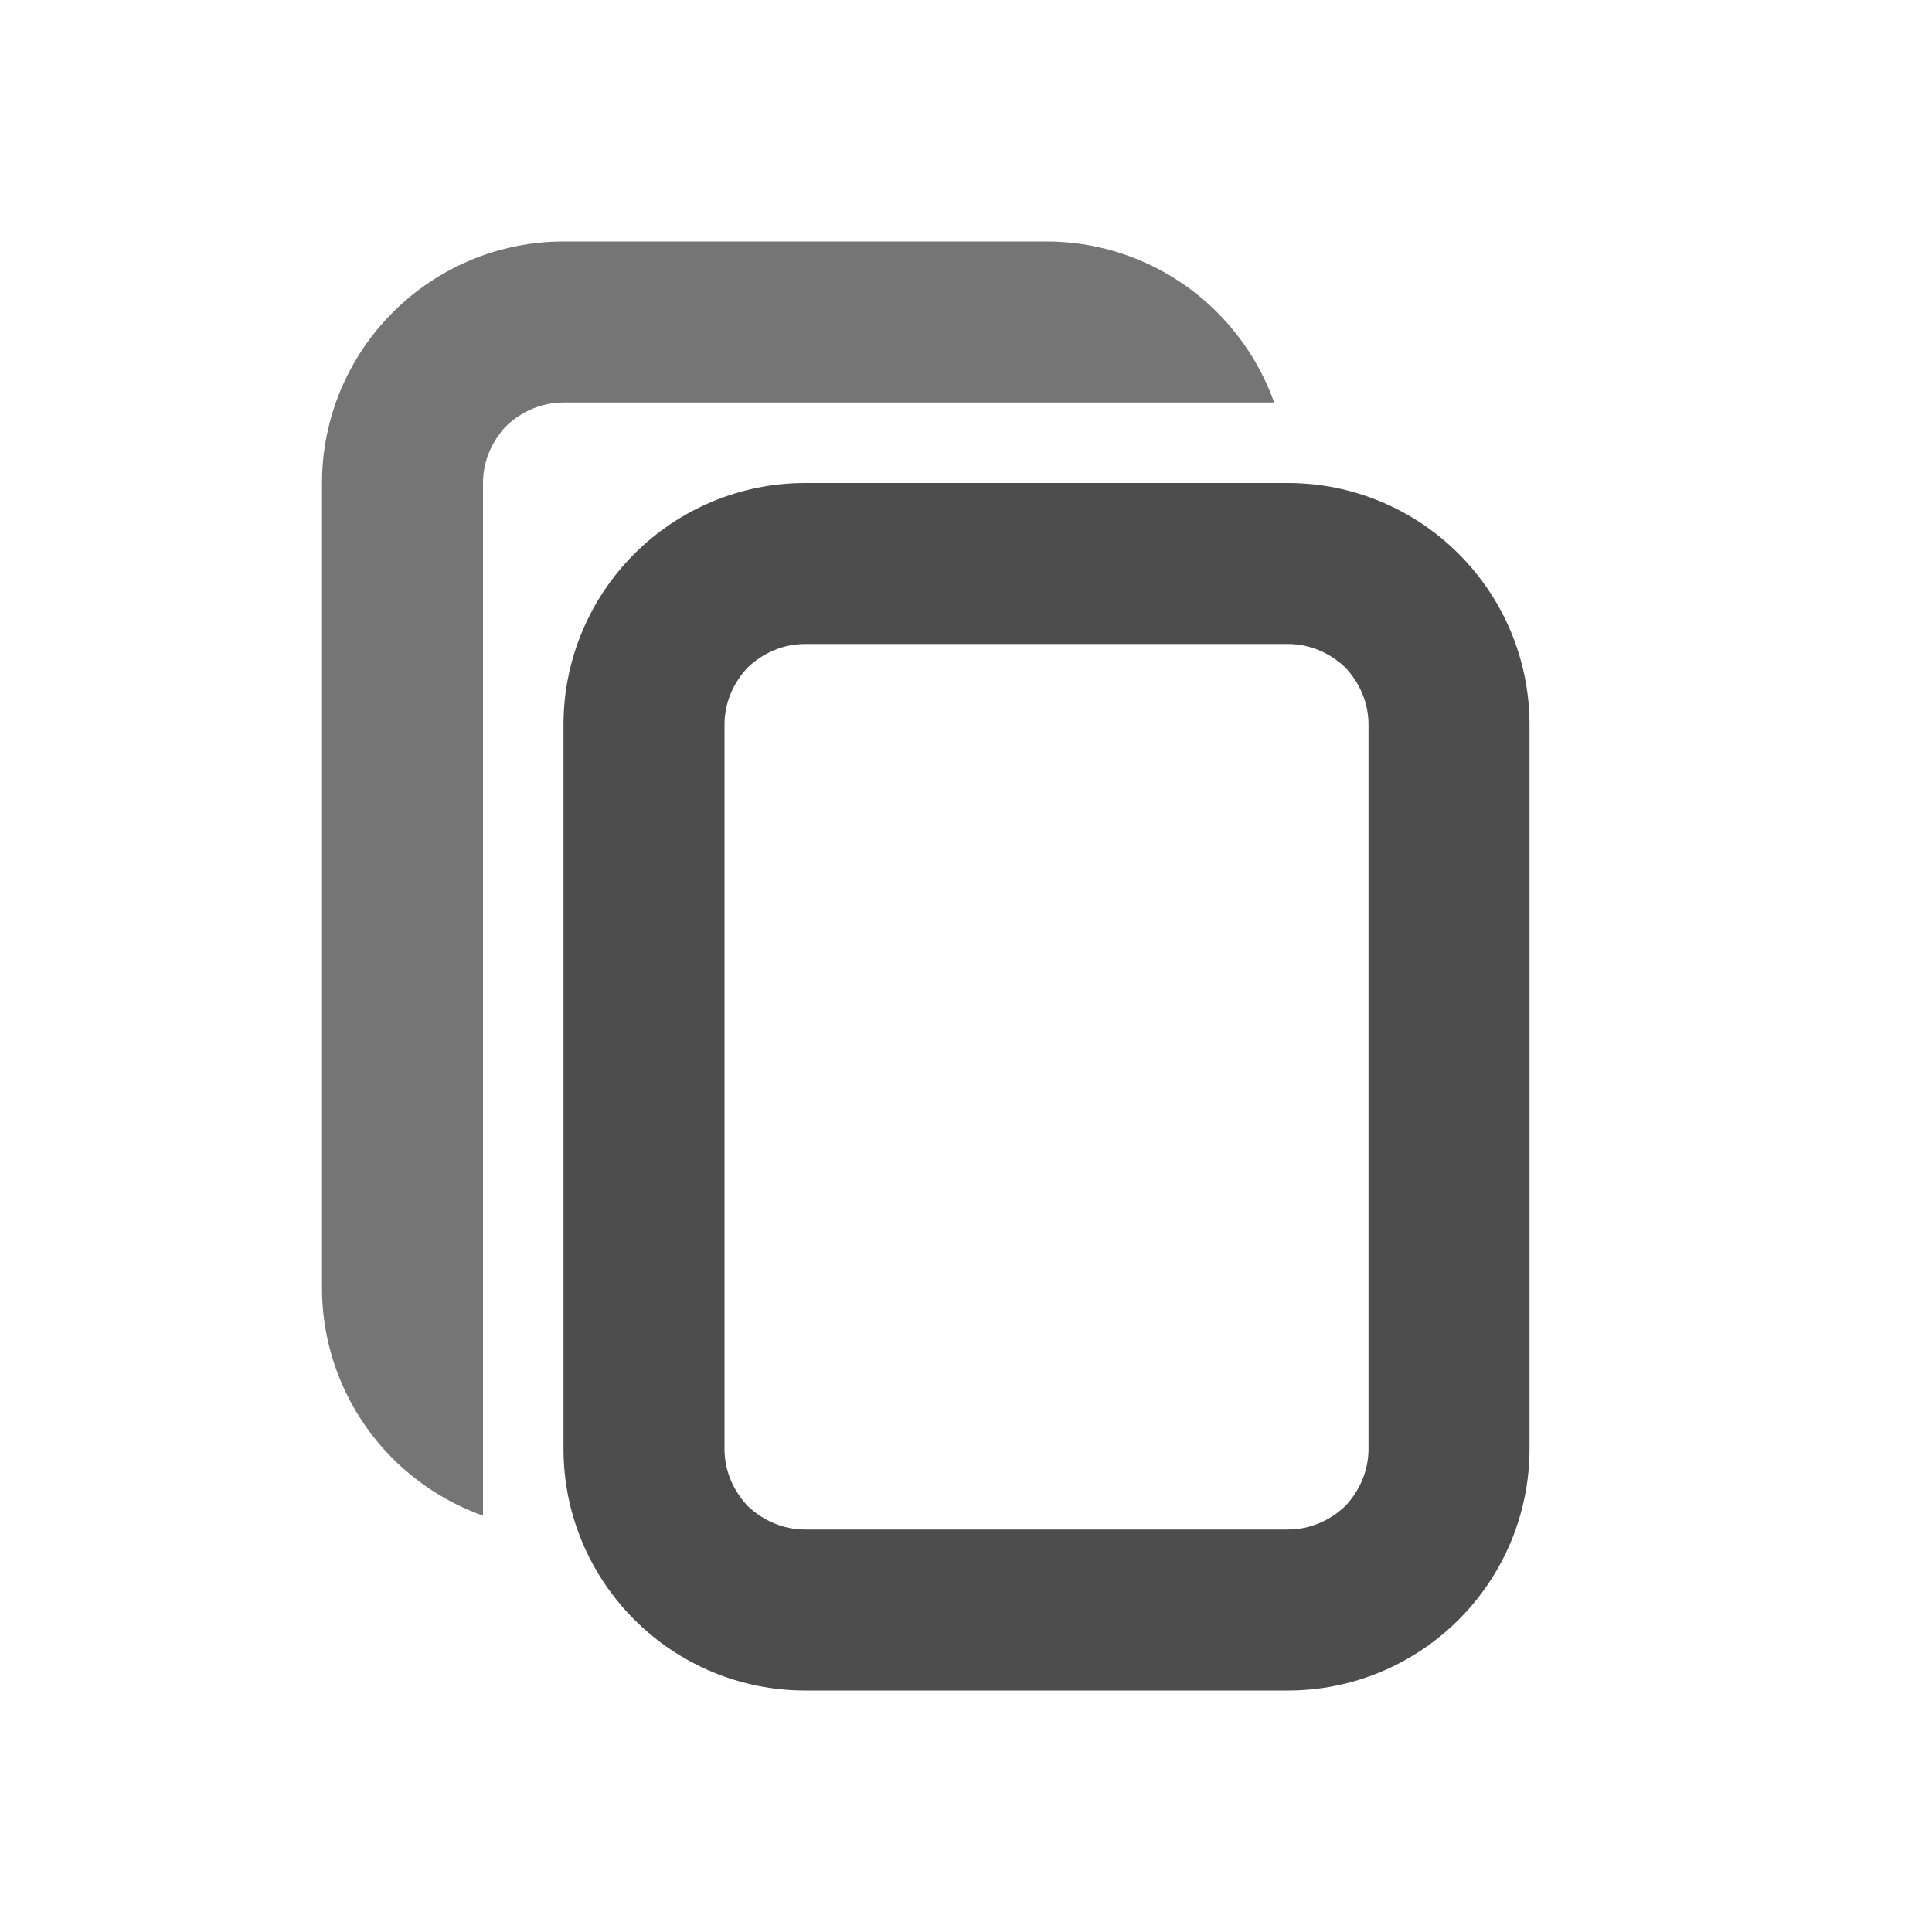 <?xml version="1.0" encoding="UTF-8" standalone="no"?><!-- Generator: Gravit.io --><svg xmlns="http://www.w3.org/2000/svg" xmlns:xlink="http://www.w3.org/1999/xlink" style="isolation:isolate" viewBox="1452 2404 24 24" width="24" height="24"><g id="copy-small"><g opacity="0"><rect x="1452" y="2404" width="24" height="24" transform="matrix(1,0,0,1,0,0)" id="Icon Background" fill="rgb(37,86,132)"/></g><path d=" M 1467.828 2409 C 1467.679 2408.582 1467.438 2408.198 1467.12 2407.88 C 1466.56 2407.32 1465.8 2407 1465 2407 L 1459 2407 L 1459 2407 C 1458.2 2407 1457.44 2407.32 1456.88 2407.88 C 1456.32 2408.44 1456 2409.2 1456 2410 L 1456 2420 C 1456 2420.8 1456.32 2421.56 1456.88 2422.12 C 1457.198 2422.438 1457.582 2422.679 1458 2422.828 L 1458 2420 L 1458 2420 L 1458 2411.837 L 1458 2410 C 1458 2409.73 1458.11 2409.48 1458.29 2409.29 C 1458.48 2409.11 1458.73 2409 1459 2409 L 1459 2409 L 1460.837 2409 L 1460.837 2409 L 1465 2409 L 1467.828 2409 Z " id="Fill-B" fill="rgb(117,117,117)"/><path d=" M 1462 2410 L 1468 2410 C 1468.8 2410 1469.56 2410.32 1470.12 2410.88 C 1470.68 2411.44 1471 2412.2 1471 2413 L 1471 2422 C 1471 2422.8 1470.68 2423.56 1470.12 2424.12 C 1469.56 2424.68 1468.8 2425 1468 2425 L 1462 2425 C 1461.2 2425 1460.44 2424.68 1459.88 2424.12 C 1459.32 2423.56 1459 2422.8 1459 2422 L 1459 2413 C 1459 2412.2 1459.32 2411.44 1459.88 2410.88 C 1460.44 2410.32 1461.2 2410 1462 2410 Z  M 1462 2412 L 1468 2412 C 1468.27 2412 1468.52 2412.11 1468.71 2412.29 C 1468.89 2412.48 1469 2412.73 1469 2413 L 1469 2422 C 1469 2422.27 1468.89 2422.52 1468.71 2422.71 C 1468.52 2422.89 1468.27 2423 1468 2423 L 1462 2423 C 1461.73 2423 1461.48 2422.89 1461.29 2422.71 C 1461.11 2422.52 1461 2422.27 1461 2422 L 1461 2413 C 1461 2412.73 1461.11 2412.48 1461.29 2412.29 C 1461.48 2412.11 1461.73 2412 1462 2412 Z " fill-rule="evenodd" id="Fill-A" fill="rgb(77,77,77)"/></g></svg>